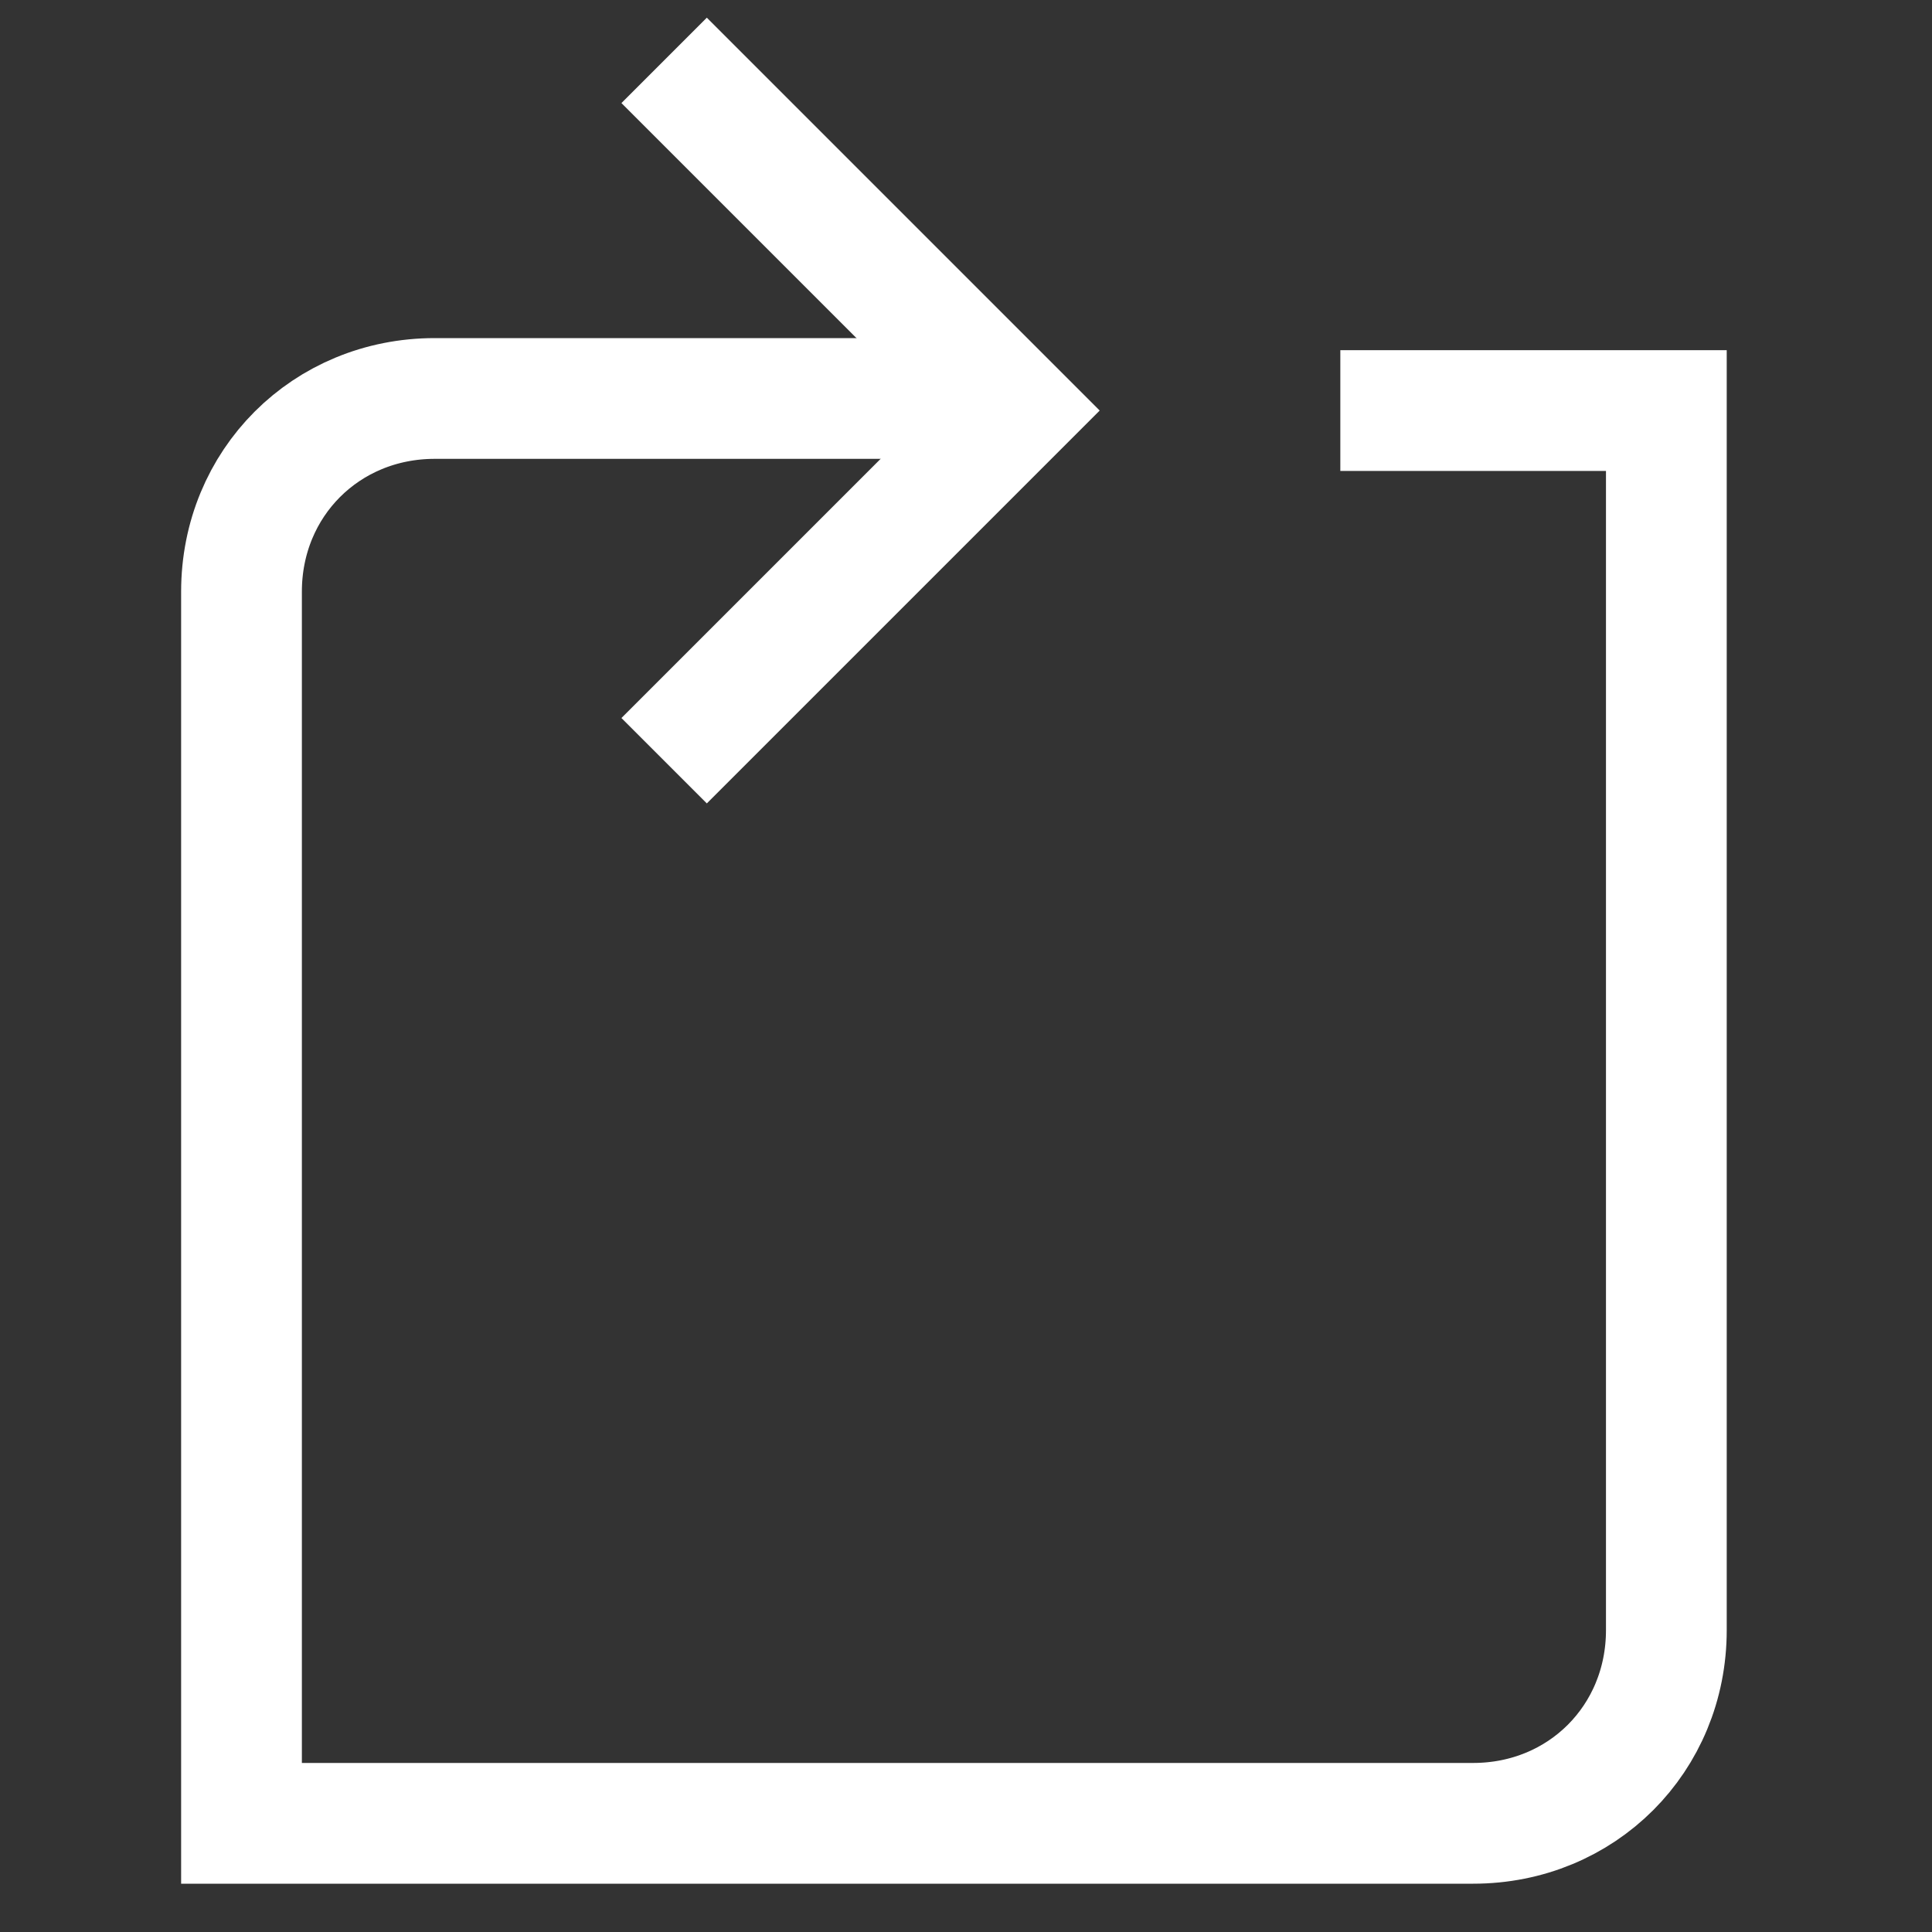 <?xml version="1.0" encoding="utf-8"?>
<!-- Generator: Adobe Illustrator 26.0.0, SVG Export Plug-In . SVG Version: 6.00 Build 0)  -->
<svg version="1.1" id="artwork" xmlns="http://www.w3.org/2000/svg" xmlns:xlink="http://www.w3.org/1999/xlink" x="0px" y="0px"
	 viewBox="0 0 16 16" style="enable-background:new 0 0 16 16;" xml:space="preserve">
<rect x="0" y="0" width="16" height="16" fill="#333333" stroke="none"/>
<g>
	<polyline style="fill:none;stroke:#FFFFFF;stroke-miterlimit:10;" points="5.5,0.5 8.4,3.4 5.5,6.3 	"/>
	<path style="fill:none;stroke:#FFFFFF;stroke-miterlimit:10;" d="M7.7,3.3H3.6C2.7,3.3,2,4,2,4.9v10.2h10.2c0.9,0,1.6-0.7,1.6-1.6
		V3.4h-2.7"/>
</g>
</svg>
